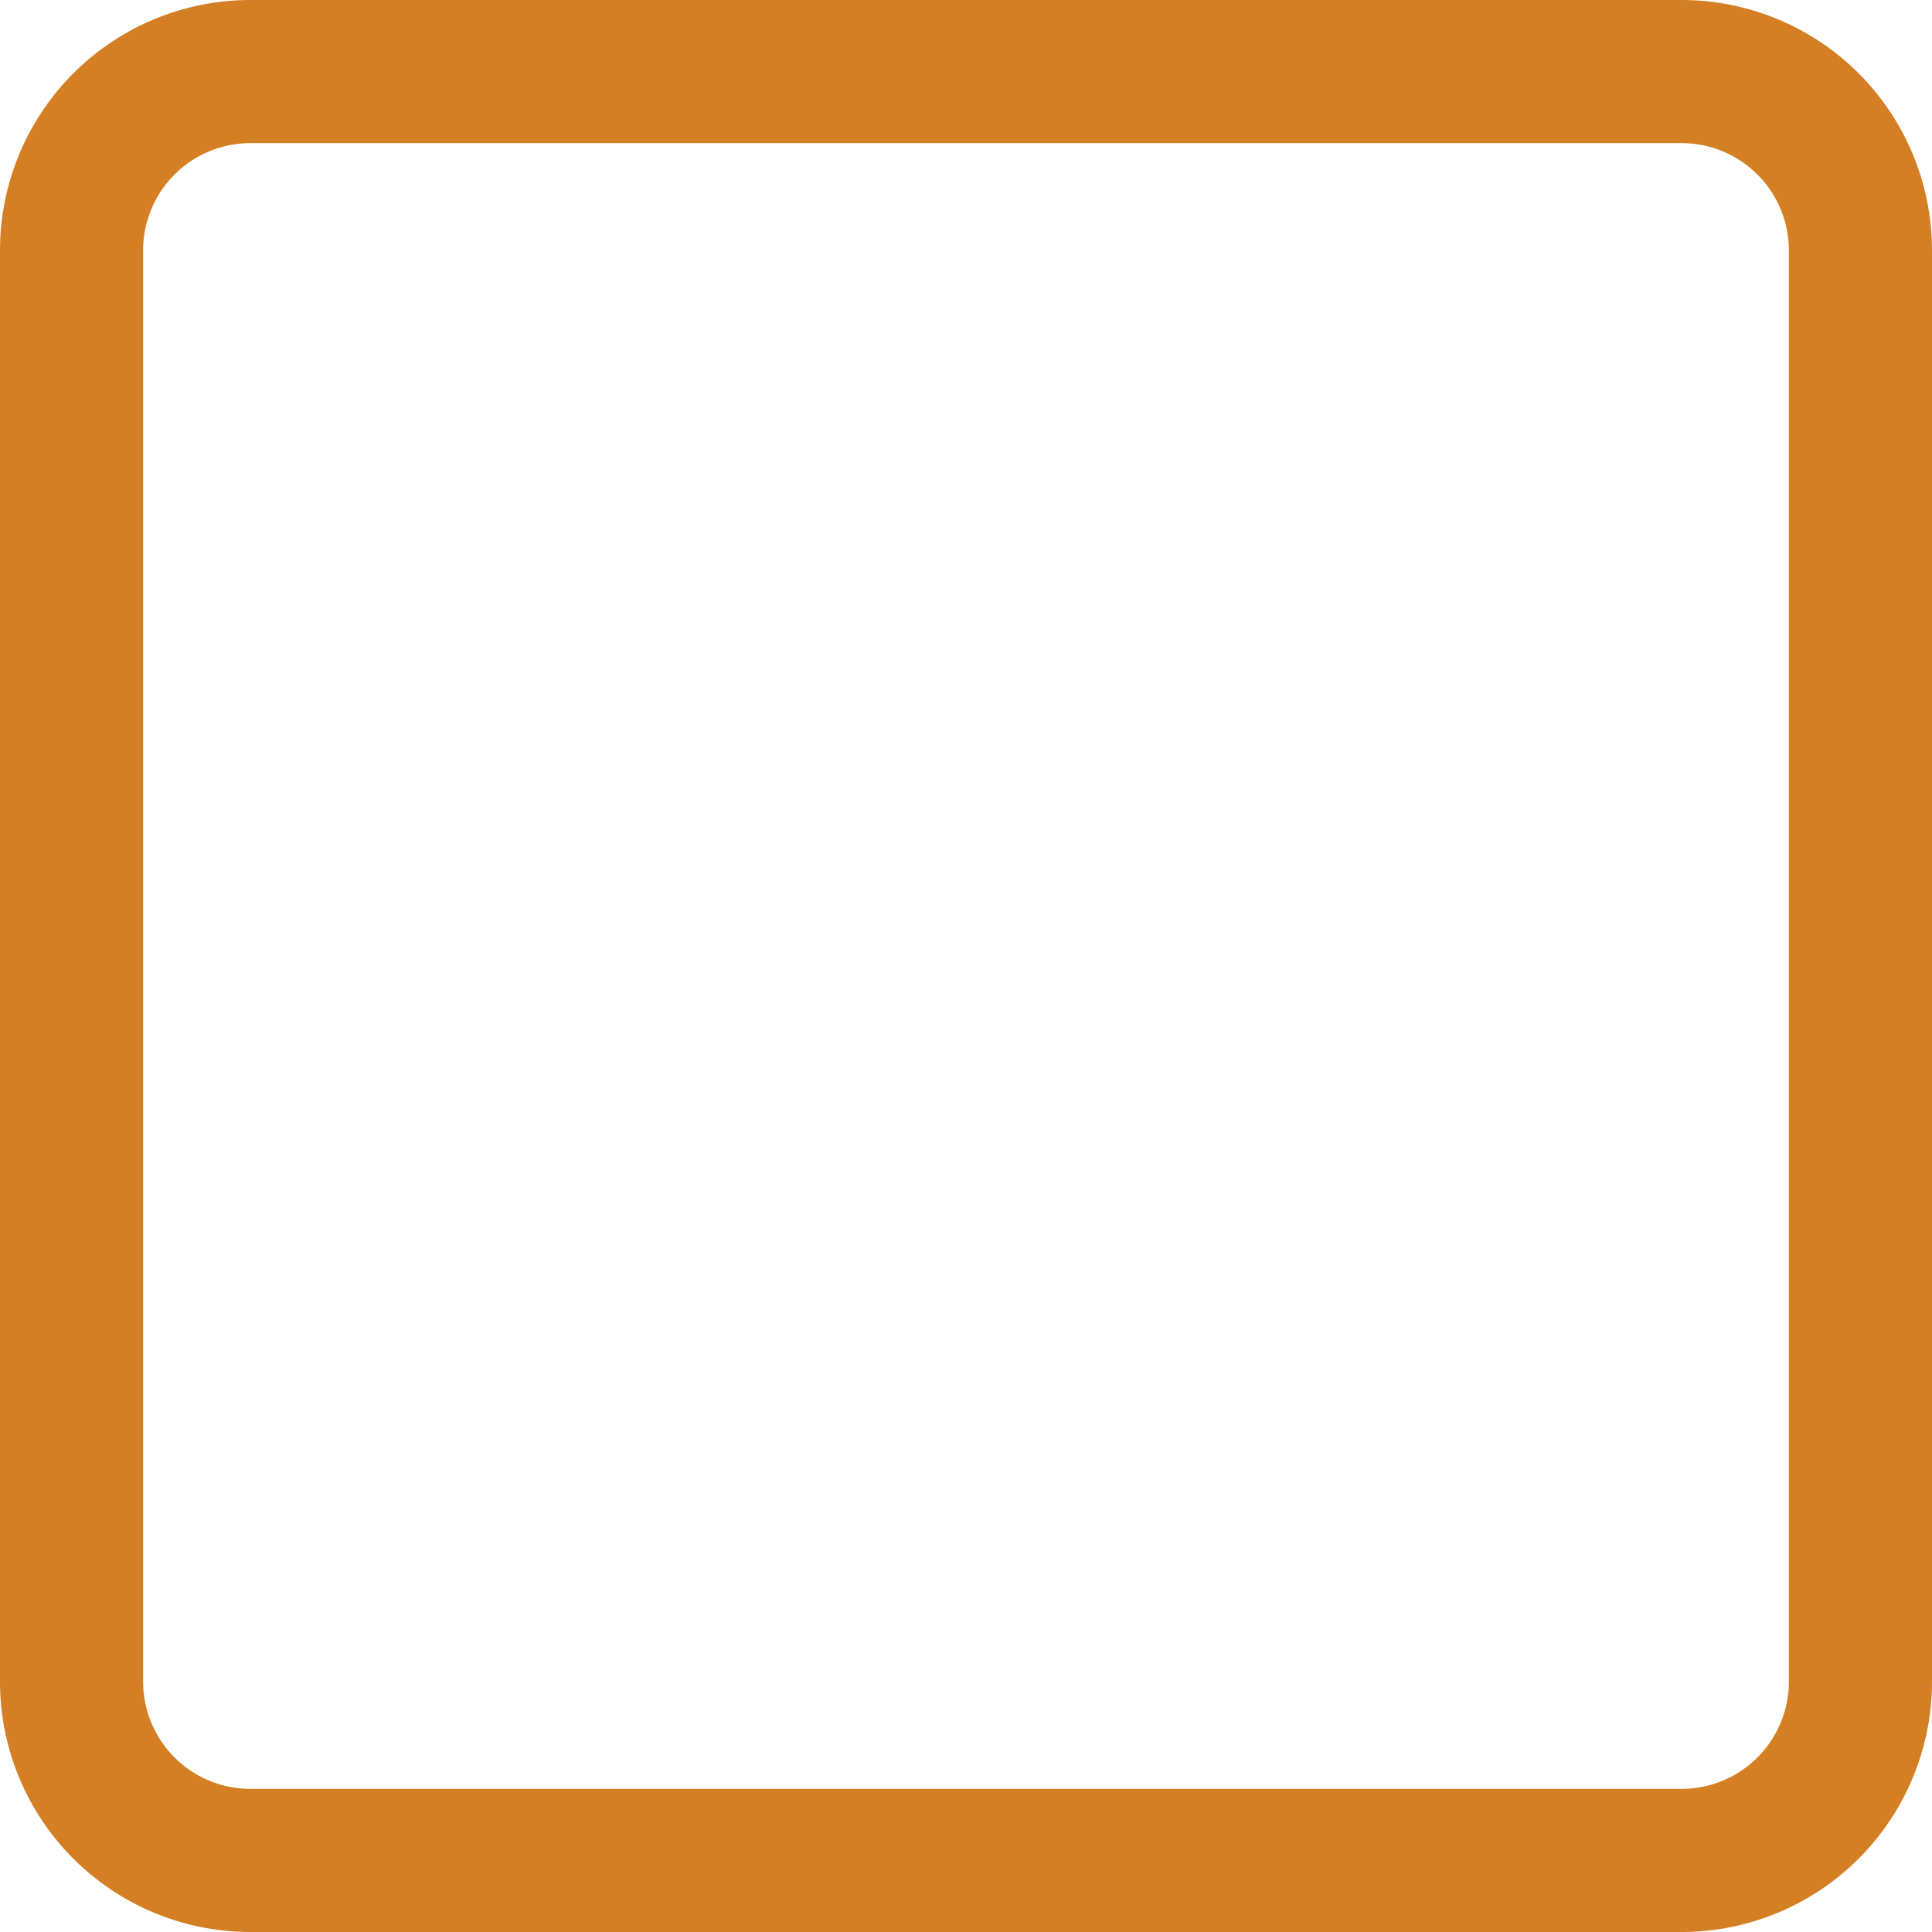 <svg xmlns="http://www.w3.org/2000/svg" width="40.5" height="40.5" viewBox="0 0 40.5 40.5"><defs><style>.a{fill:#d47f24;stroke:#d47f24;stroke-width:0.5px;fill-rule:evenodd;}</style></defs><g transform="translate(0.25 0.25)"><path class="a" d="M35,2.5H5A2.5,2.5,0,0,0,2.5,5V35A2.5,2.5,0,0,0,5,37.5H35A2.5,2.5,0,0,0,37.5,35V5A2.5,2.5,0,0,0,35,2.5ZM5,0A5,5,0,0,0,0,5V35a5,5,0,0,0,5,5H35a5,5,0,0,0,5-5V5a5,5,0,0,0-5-5Z"/></g></svg>